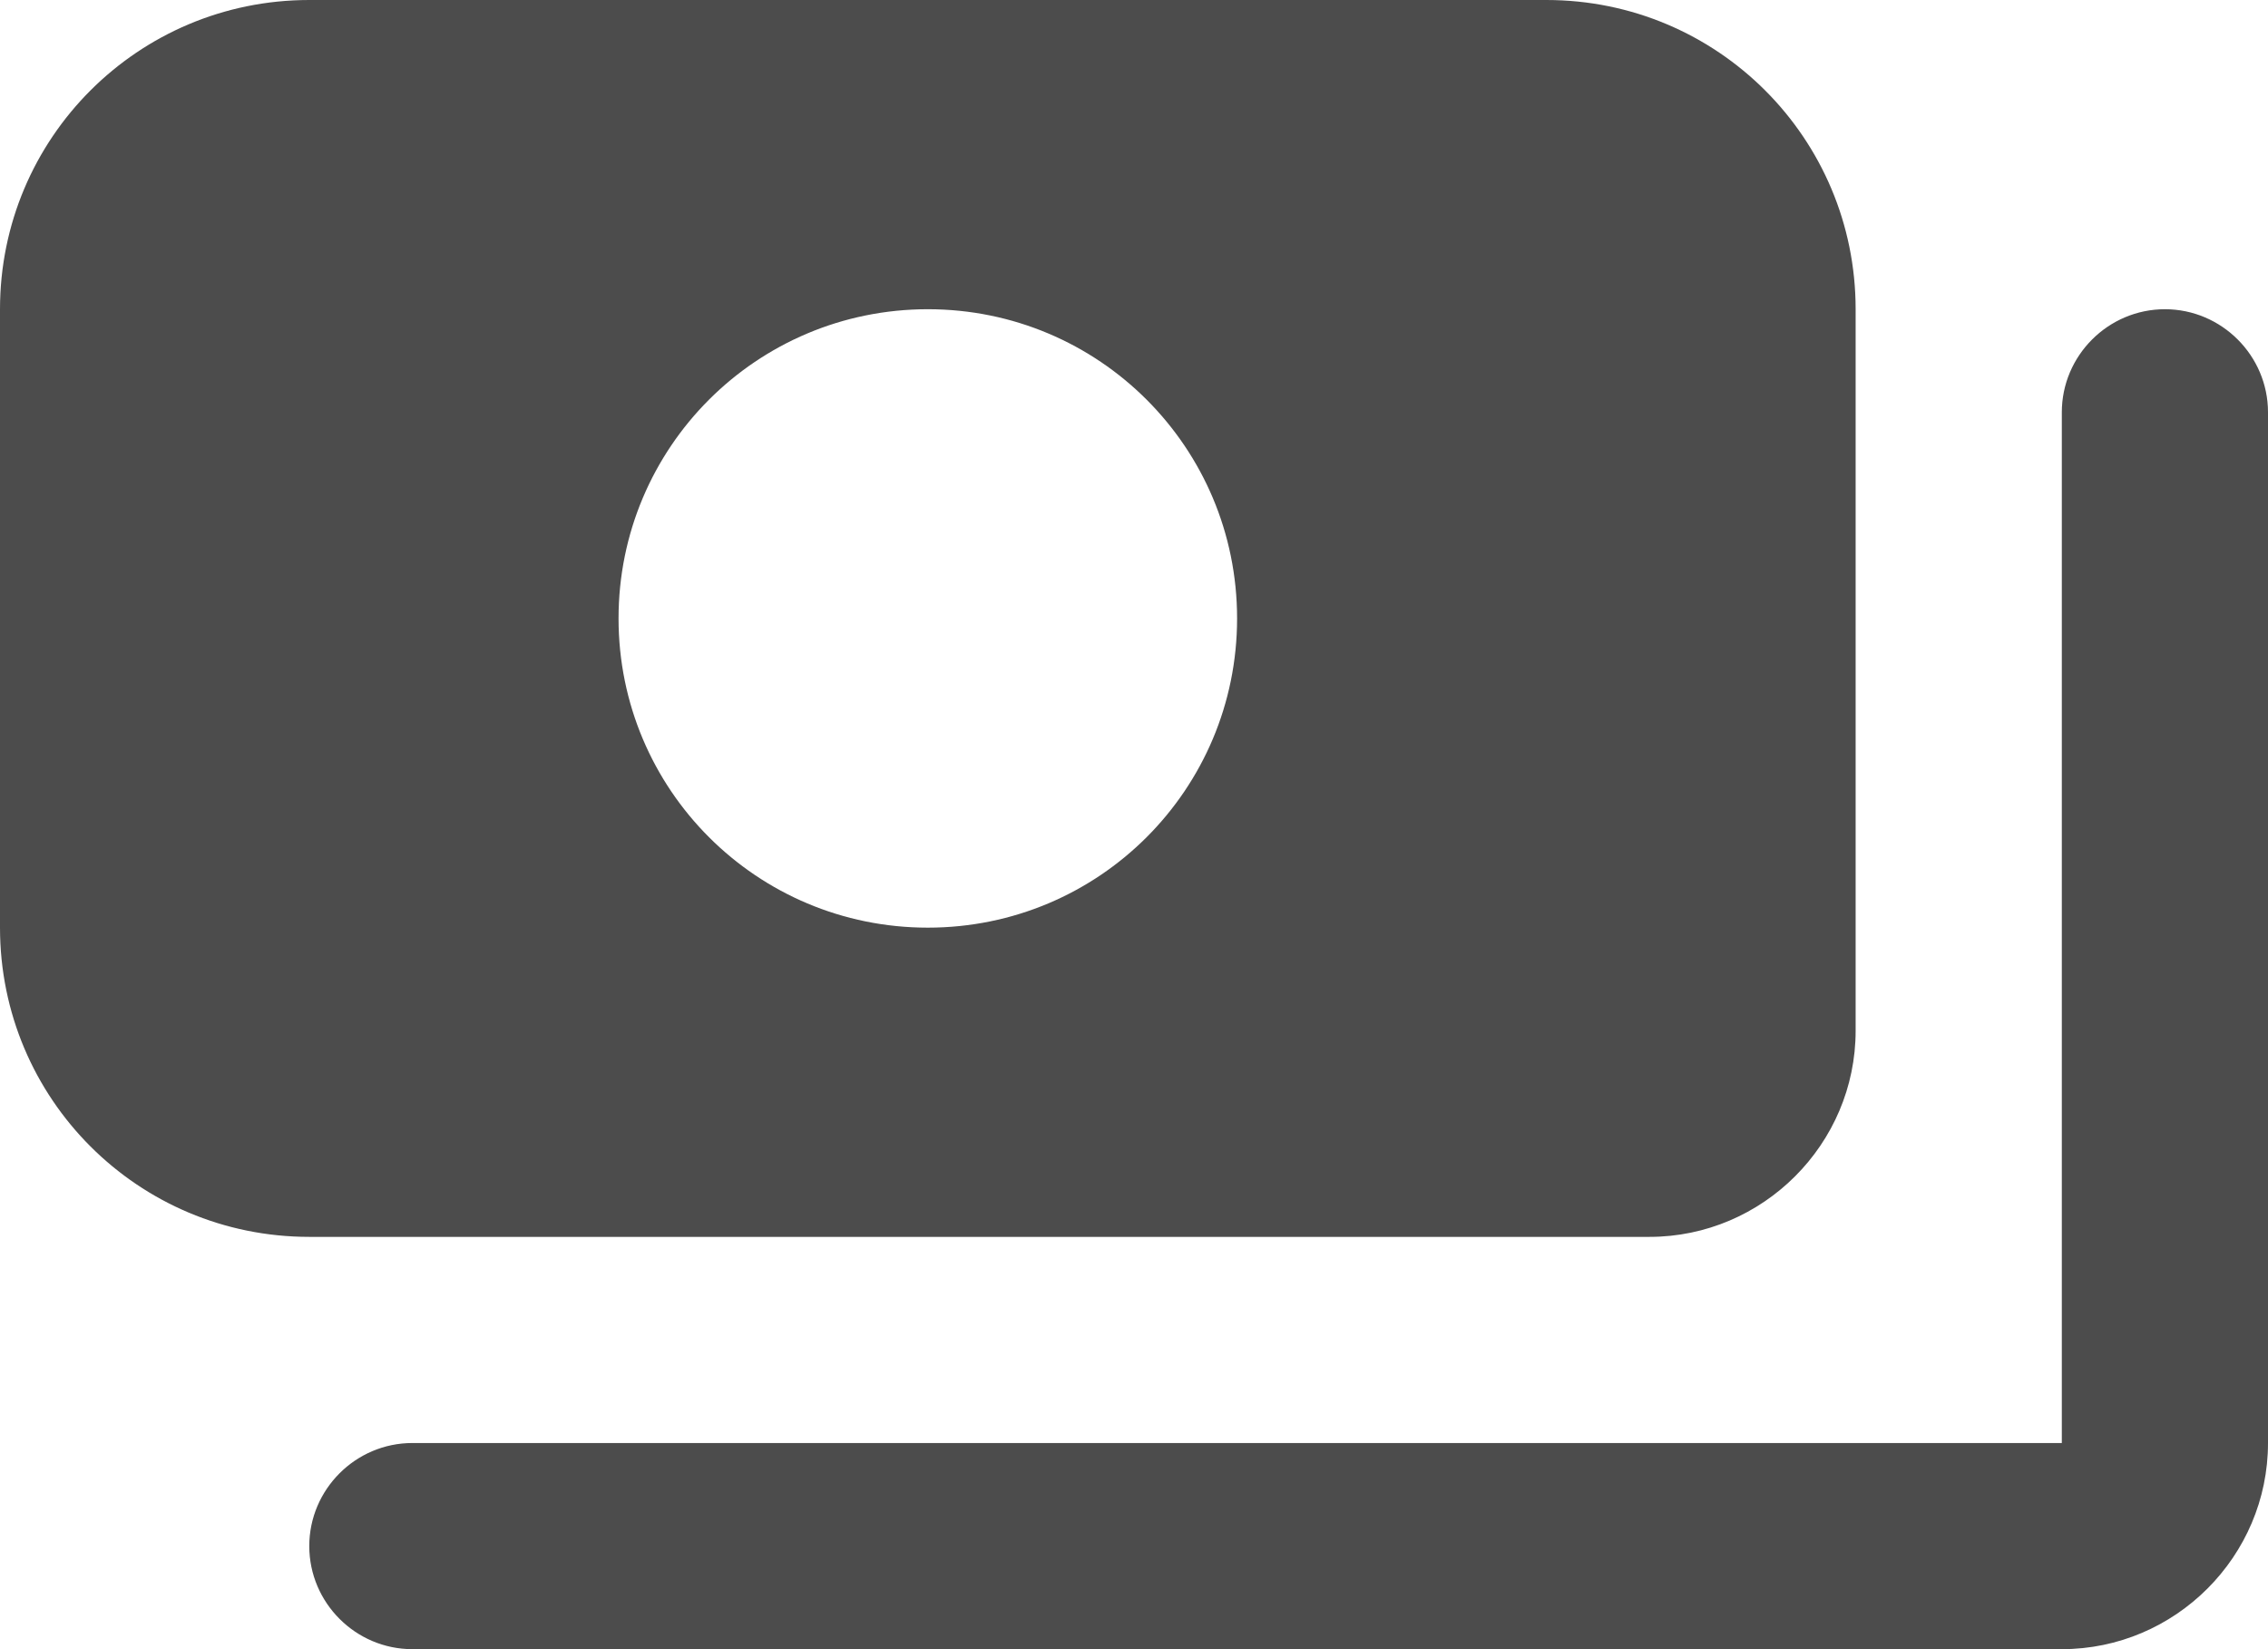<svg width="22" height="16" viewBox="0 0 22 16" fill="none" xmlns="http://www.w3.org/2000/svg">
<path d="M22 4V14C22 15.1 21.1 16 20 16H4C3.45 16 3 15.55 3 15C3 14.45 3.45 14 4 14H20V4C20 3.45 20.45 3 21 3C21.55 3 22 3.45 22 4ZM3 12C1.34 12 0 10.66 0 9V3C0 1.34 1.34 0 3 0H15C16.66 0 18 1.34 18 3V10C18 11.1 17.1 12 16 12H3ZM6 6C6 7.66 7.34 9 9 9C10.66 9 12 7.66 12 6C12 4.34 10.66 3 9 3C7.34 3 6 4.34 6 6Z" fill="black" fill-opacity="0.7"/>
</svg>
